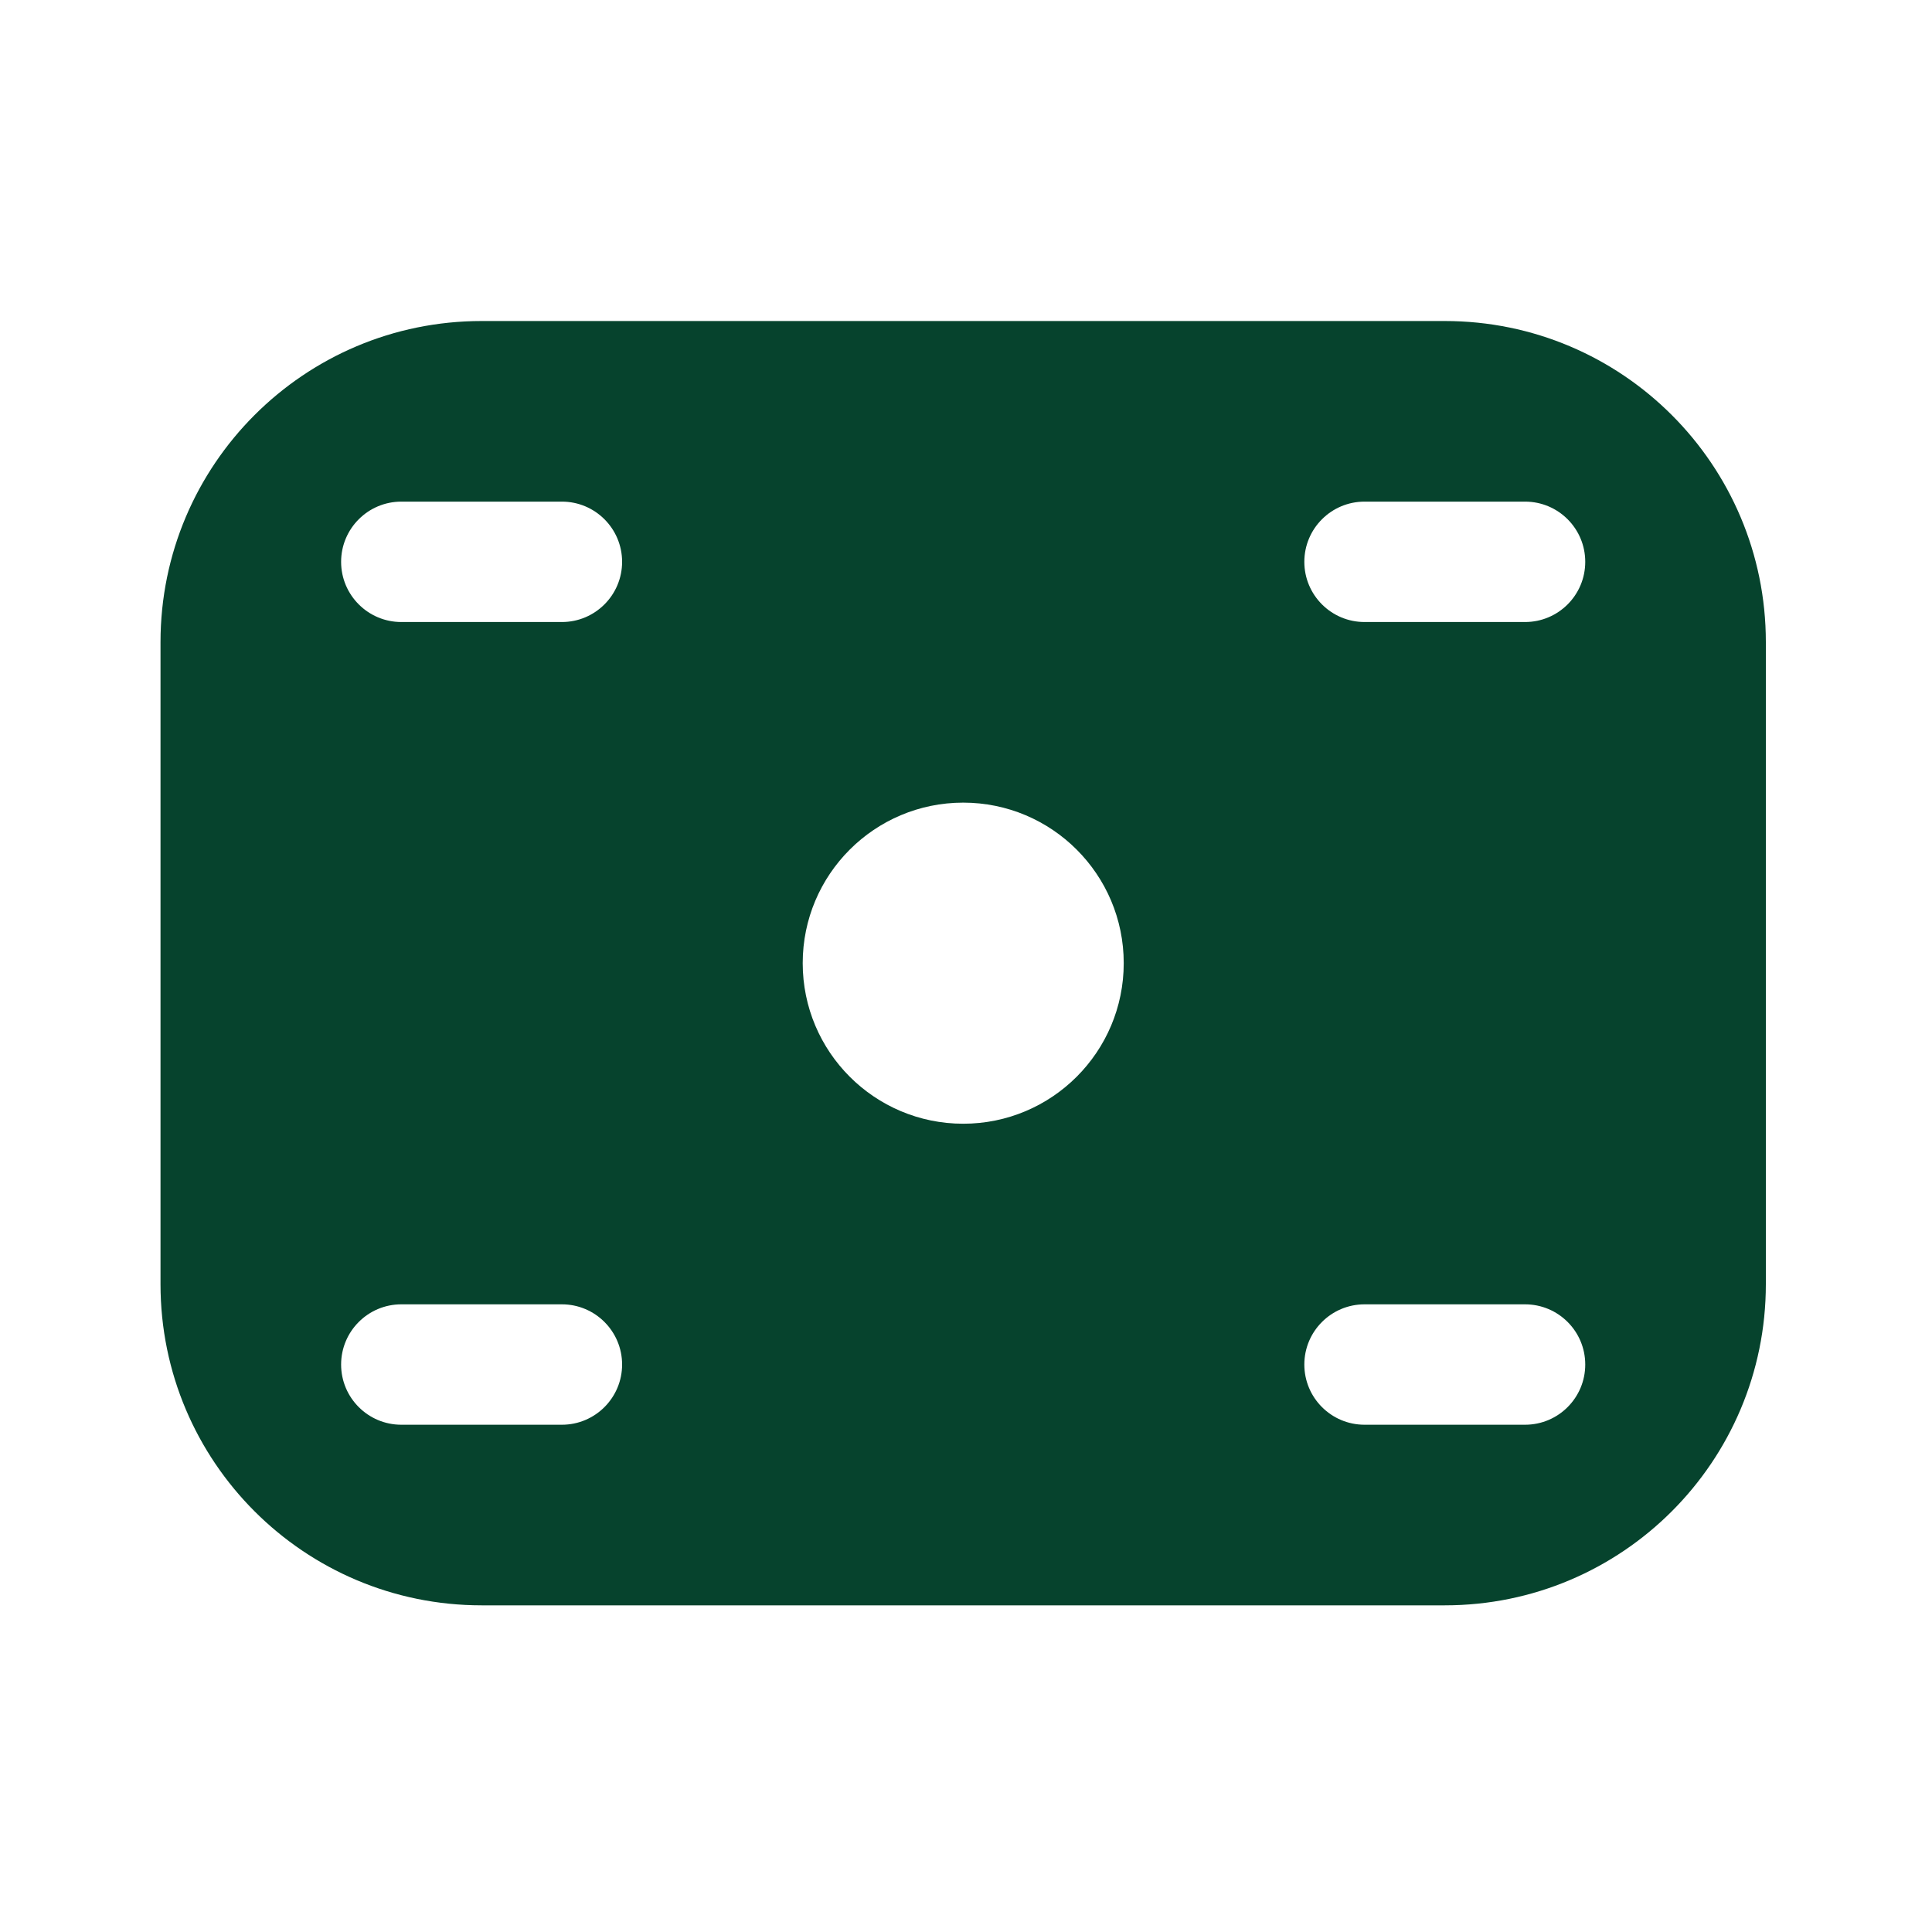 <svg width="25" height="25" viewBox="0 0 25 25" fill="none" xmlns="http://www.w3.org/2000/svg">
<path fill-rule="evenodd" clip-rule="evenodd" d="M6.232 4.154C3.937 4.154 2.077 6.014 2.077 8.309V16.618C2.077 18.913 3.937 20.773 6.232 20.773H18.696C20.99 20.773 22.85 18.913 22.85 16.618V8.309C22.85 6.014 20.99 4.154 18.696 4.154H6.232ZM12.464 14.541C13.611 14.541 14.541 13.611 14.541 12.463C14.541 11.316 13.611 10.386 12.464 10.386C11.317 10.386 10.387 11.316 10.387 12.463C10.387 13.611 11.317 14.541 12.464 14.541ZM16.878 17.657C16.878 17.227 17.227 16.878 17.657 16.878H19.734C20.165 16.878 20.513 17.227 20.513 17.657C20.513 18.087 20.165 18.436 19.734 18.436H17.657C17.227 18.436 16.878 18.087 16.878 17.657ZM17.657 6.491C17.227 6.491 16.878 6.84 16.878 7.27C16.878 7.7 17.227 8.049 17.657 8.049H19.734C20.165 8.049 20.513 7.7 20.513 7.27C20.513 6.84 20.165 6.491 19.734 6.491H17.657ZM4.414 7.27C4.414 6.84 4.763 6.491 5.193 6.491H7.271C7.701 6.491 8.05 6.84 8.05 7.27C8.05 7.7 7.701 8.049 7.271 8.049H5.193C4.763 8.049 4.414 7.7 4.414 7.27ZM5.193 16.878C4.763 16.878 4.414 17.227 4.414 17.657C4.414 18.087 4.763 18.436 5.193 18.436H7.271C7.701 18.436 8.05 18.087 8.05 17.657C8.05 17.227 7.701 16.878 7.271 16.878H5.193Z" fill="#06432D"/>
</svg>
